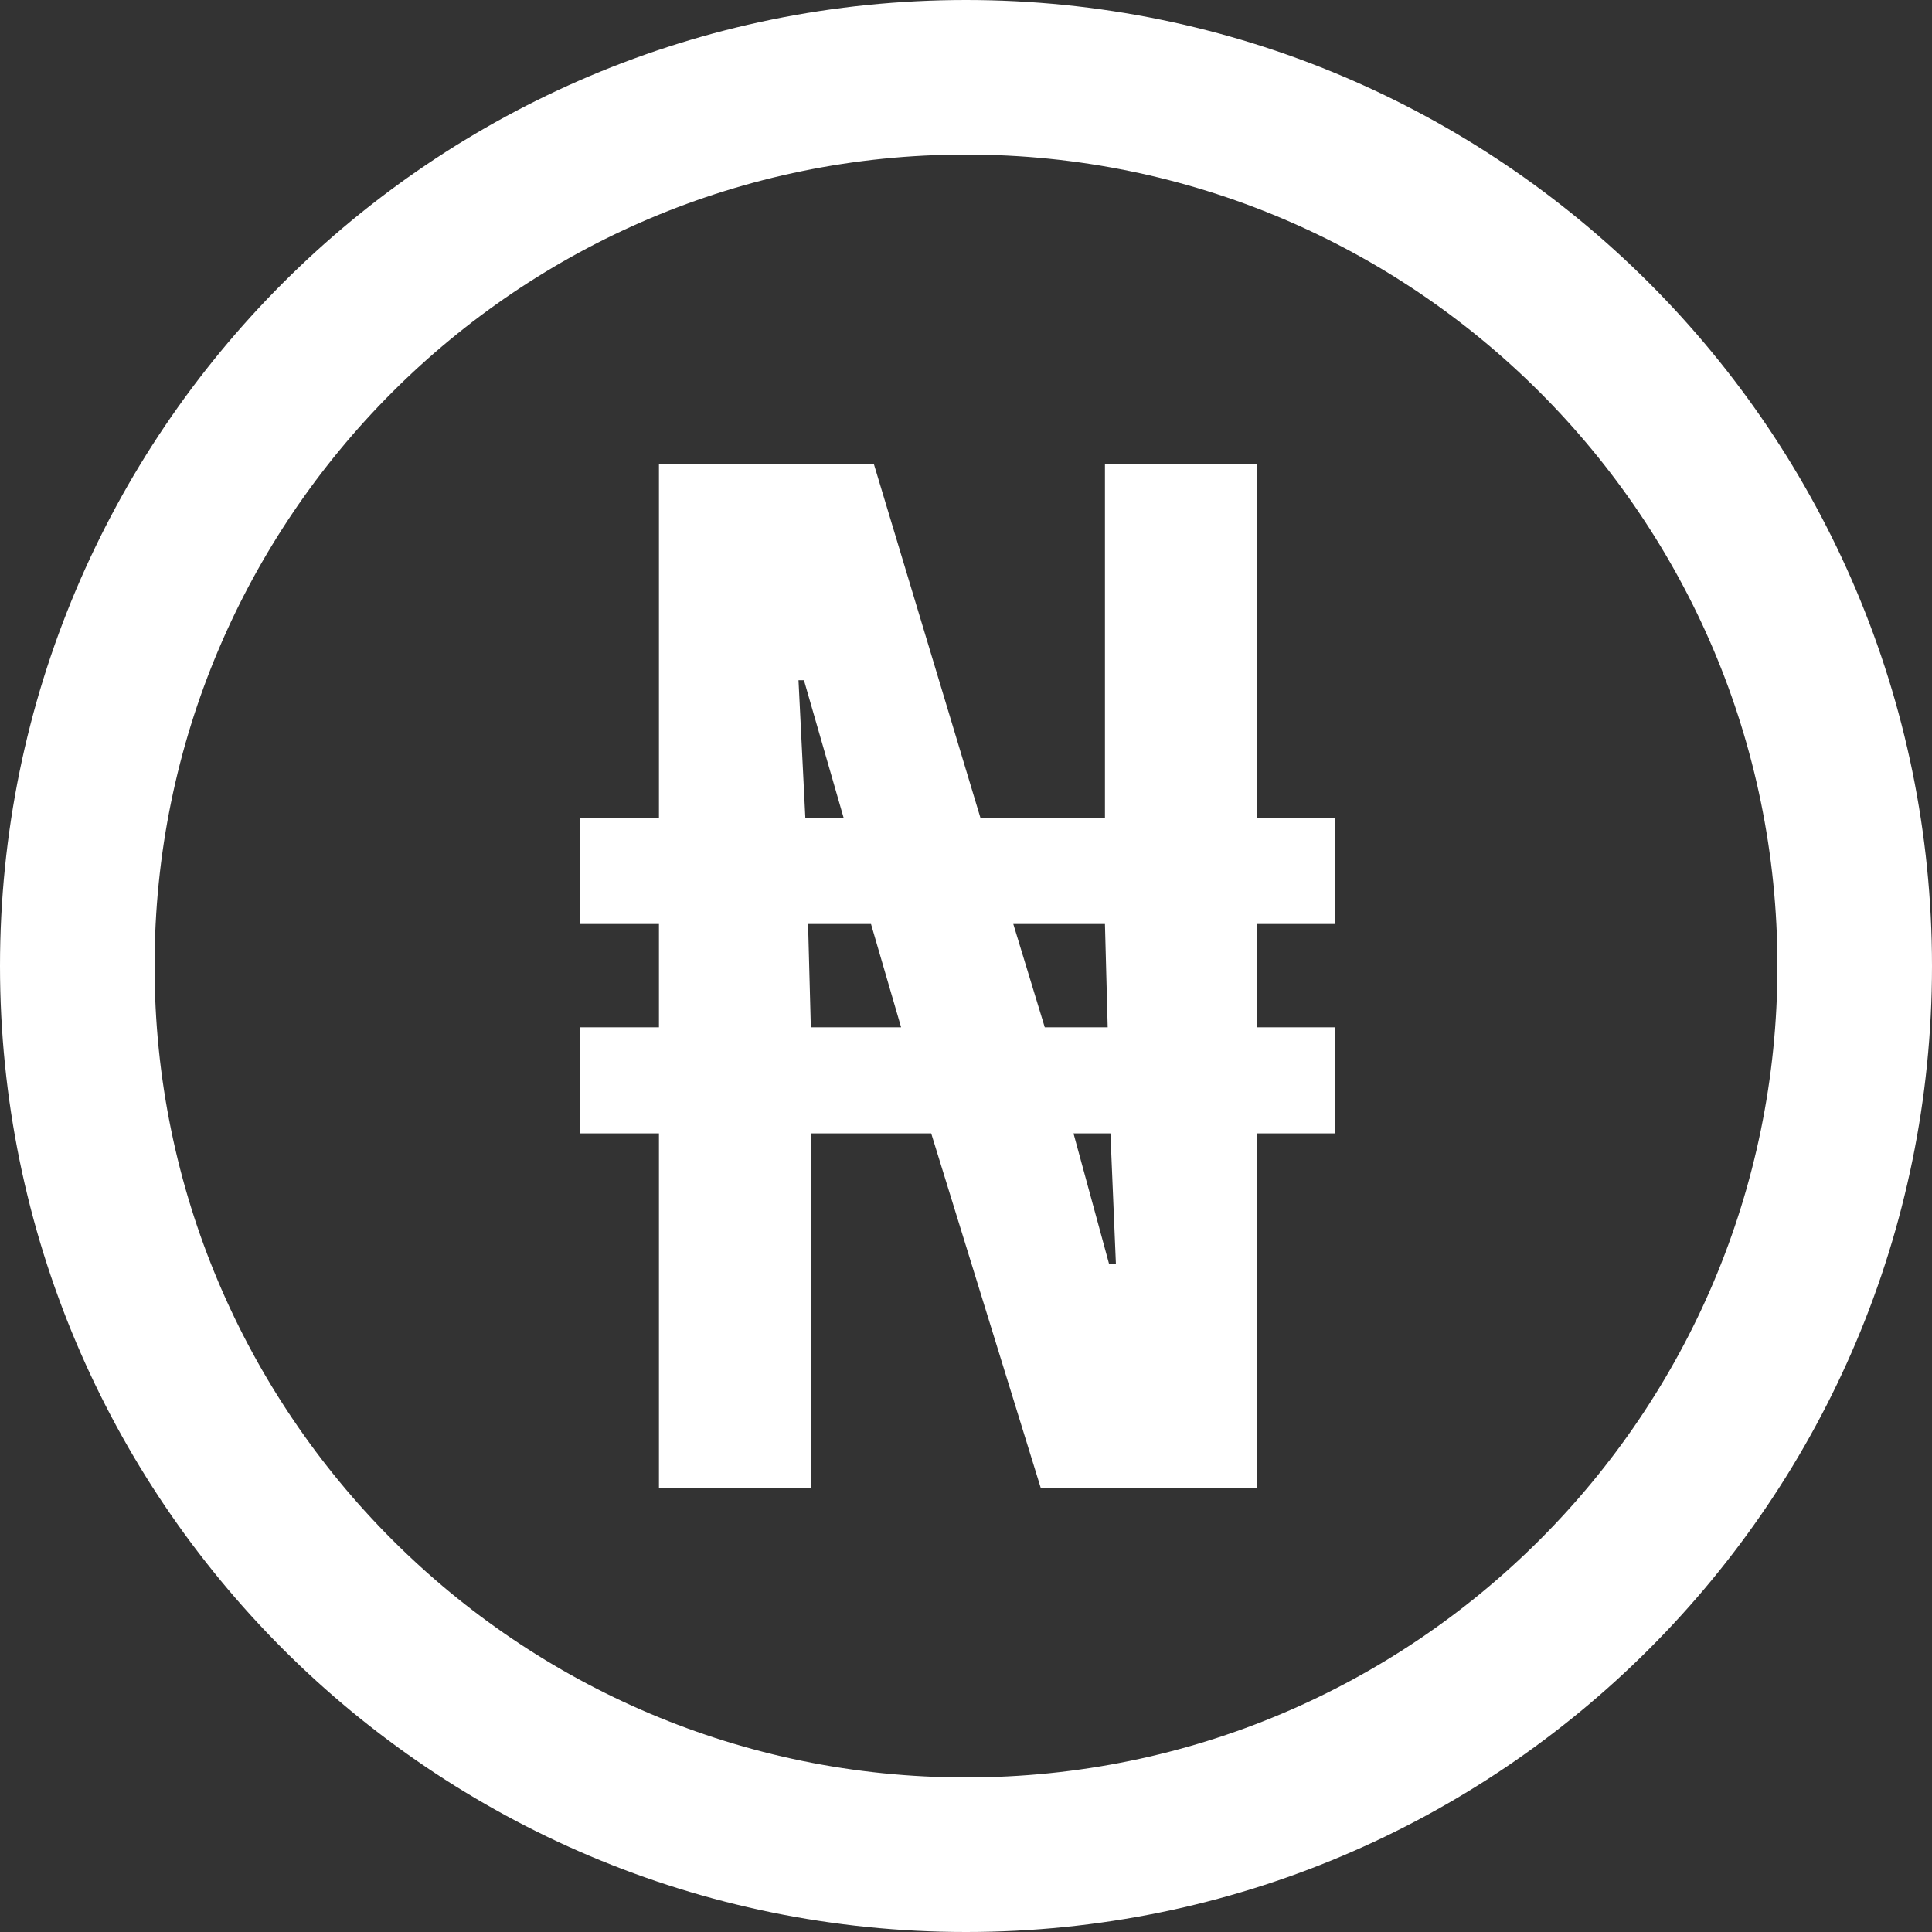 <svg width="100" height="100" viewBox="0 0 100 100" fill="none" xmlns="http://www.w3.org/2000/svg">
<rect x="0" y="0" width="100" height="100" fill="#333333" stroke="none"/>
<path d="M34.107 76.999V58.664H30V53.172H34.107V47.827H30V42.334H34.107V24H45.225L50.748 42.334H57.192V24H65.053V42.334H69.089V47.827H65.053V53.172H69.089V58.664H65.053V76.999H53.864L48.199 58.664H41.968V76.999H34.107ZM41.684 42.334H43.667L41.613 35.209H41.33L41.684 42.334ZM41.968 53.172H46.641L45.083 47.827H41.826L41.968 53.172ZM54.077 53.172H57.334L57.192 47.827H52.448L54.077 53.172ZM57.405 65.419H57.759L57.476 58.664H55.564L57.405 65.419Z" fill="white"/>
<path d="M50 96C75.405 96 96 75.405 96 50C96 24.595 75.405 4 50 4C24.595 4 4 24.595 4 50C4 75.405 24.595 96 50 96Z" stroke="white" stroke-width="8"/>
</svg>
